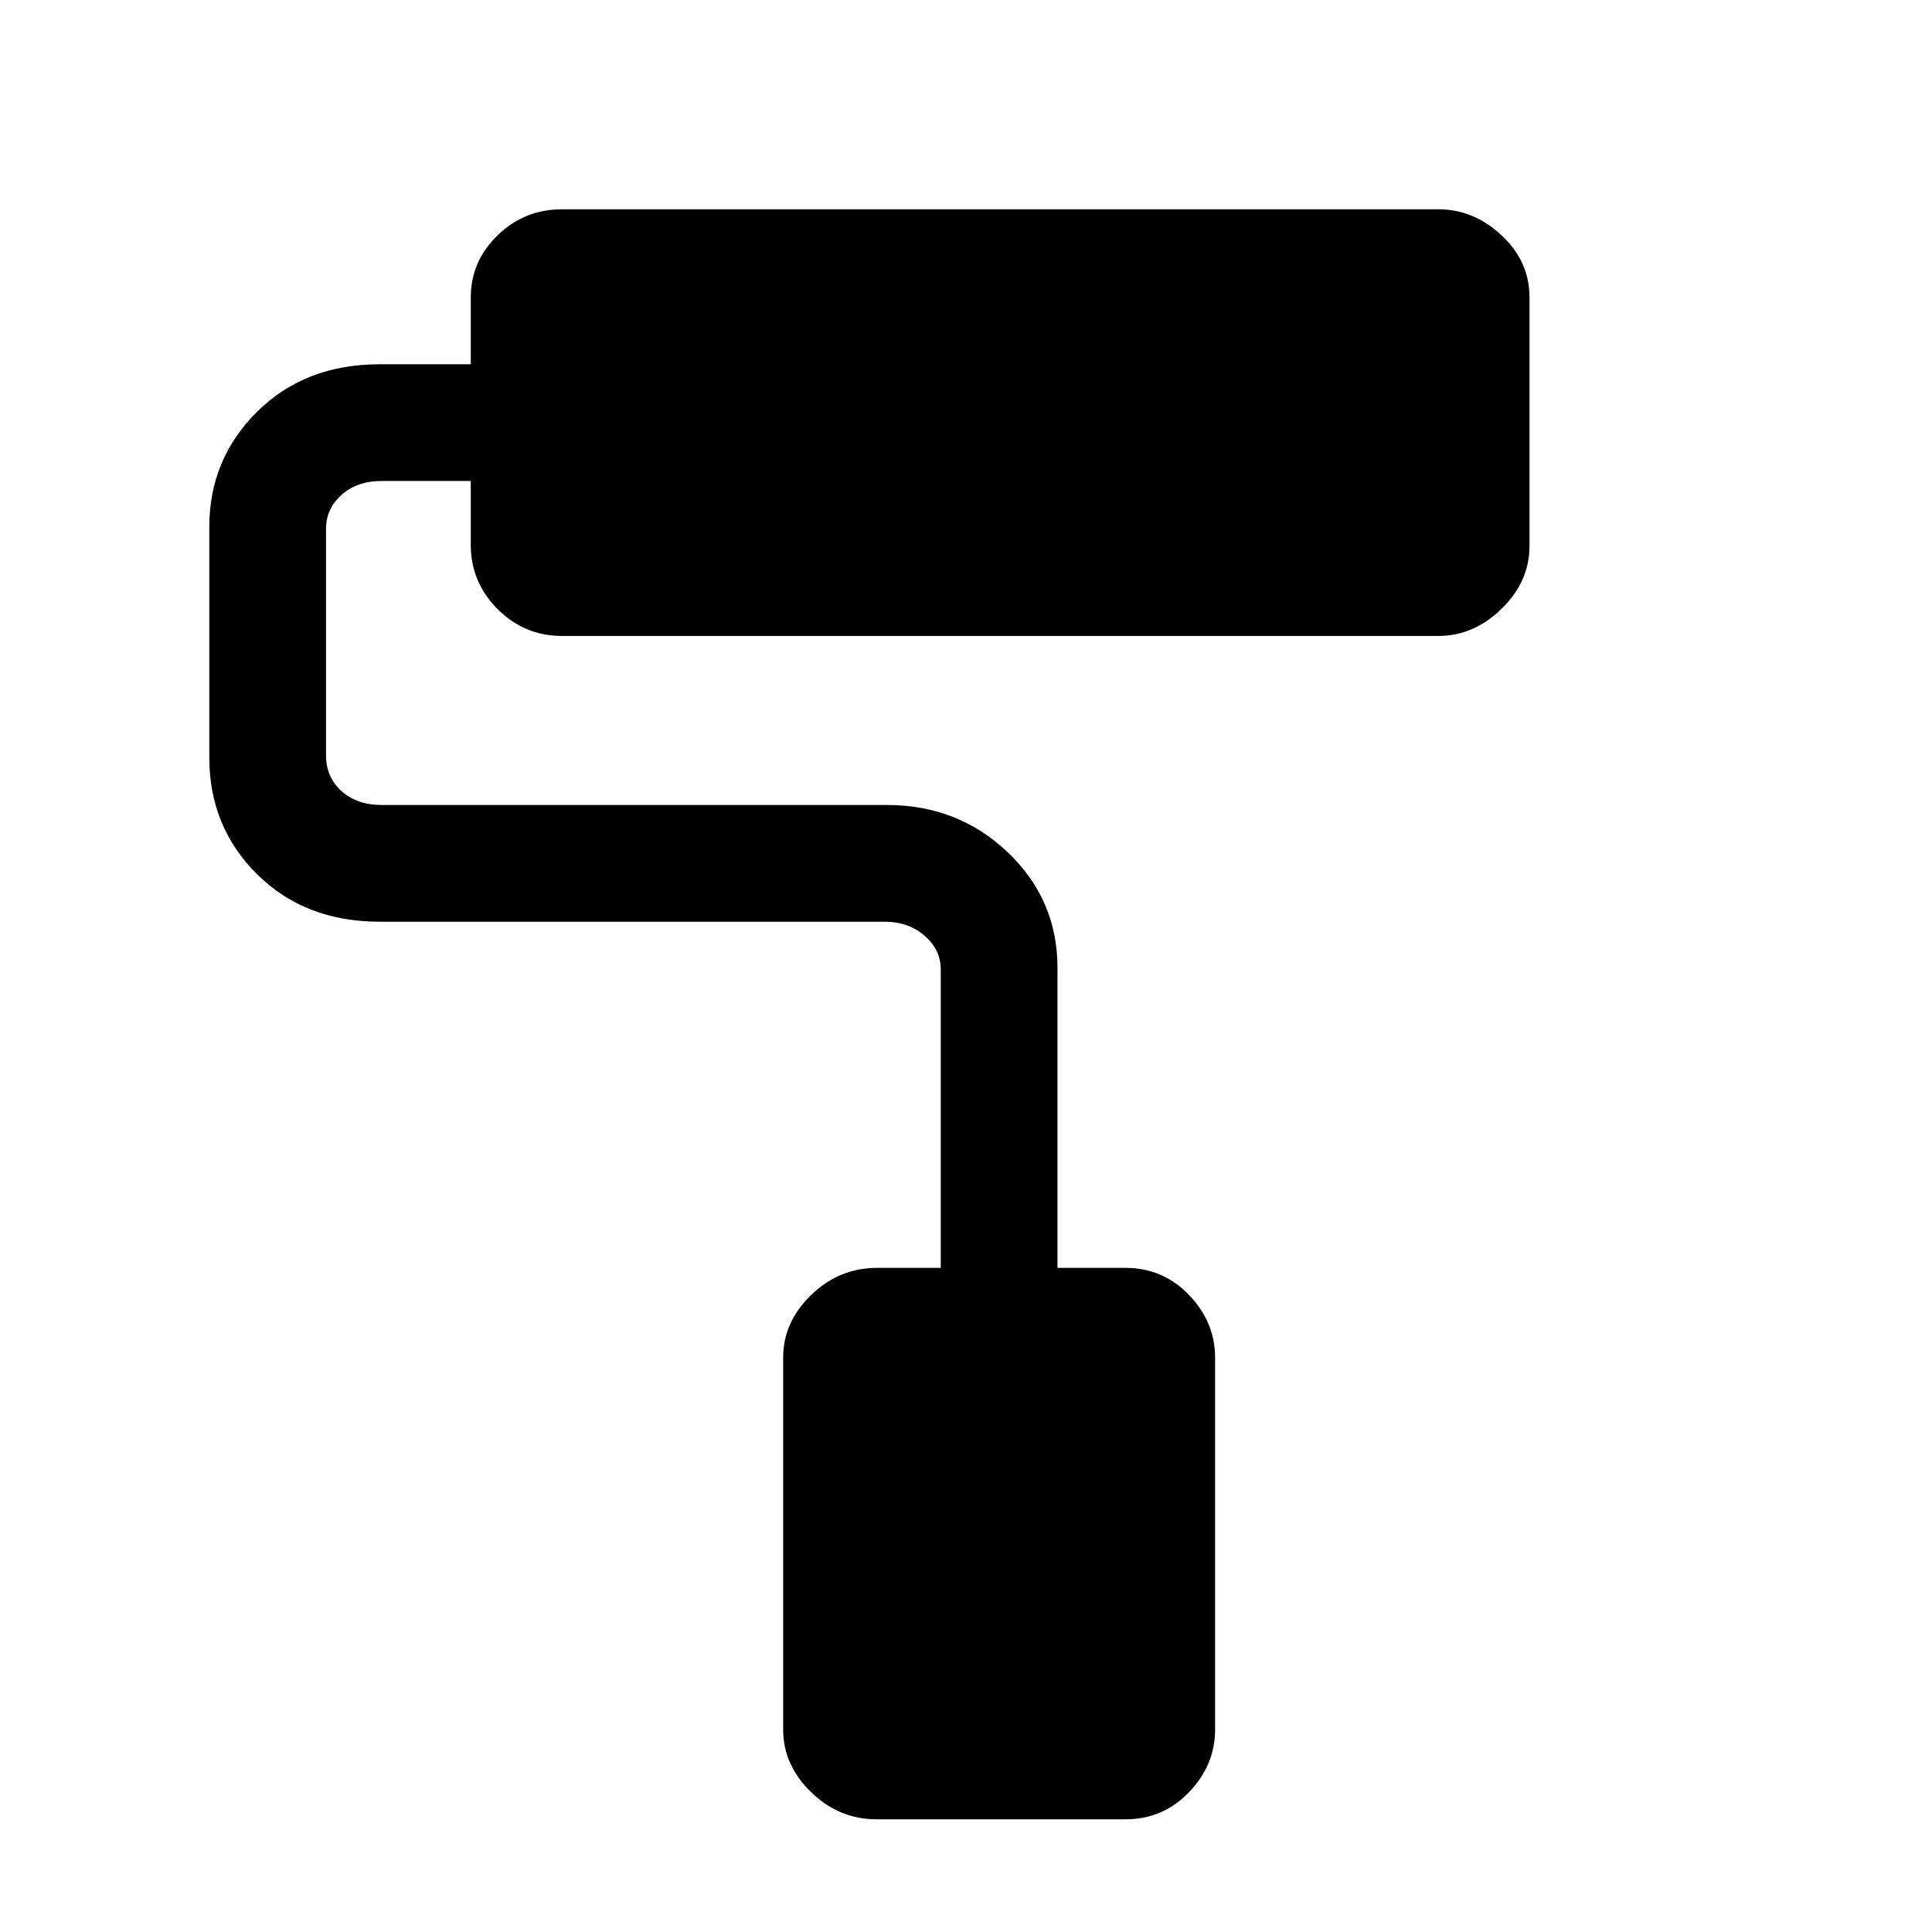 <svg xmlns="http://www.w3.org/2000/svg" height="20" viewBox="0 -960 960 960" width="20"><path d="M559.23-56H435.46q-18.55 0-32.43-13.49-13.88-13.49-13.88-31.02v-184.98q0-17.53 13.88-31.02Q416.91-330 435.85-330h31.61v-148.15q0-10-8.08-16.93-8.07-6.92-19.61-6.92H188.69q-37.08 0-60.89-23.53-23.8-23.54-23.8-58.09v-114.53q0-33.78 23.8-57.32Q151.61-779 188.69-779h45.23v-33.23q0-17.91 13.32-30.84Q260.55-856 279.23-856H714.8q17.45 0 31.32 12.93Q760-830.14 760-812.23v123.46q0 17.79-13.88 31.28Q732.25-644 714.8-644H279.23q-18.68 0-31.99-13.36-13.32-13.36-13.32-31.91V-721h-44.23q-12.31 0-20 6.92-7.69 6.93-7.69 16.93v112.53q0 10.77 7.69 17.7 7.69 6.92 20 6.92h251.08q35.31 0 60 23.53 24.69 23.54 24.69 57.32V-330h33.77q18.68 0 31.61 13.49t12.93 31.02v184.98q0 17.53-12.93 31.02Q577.91-56 559.23-56Z"/></svg>